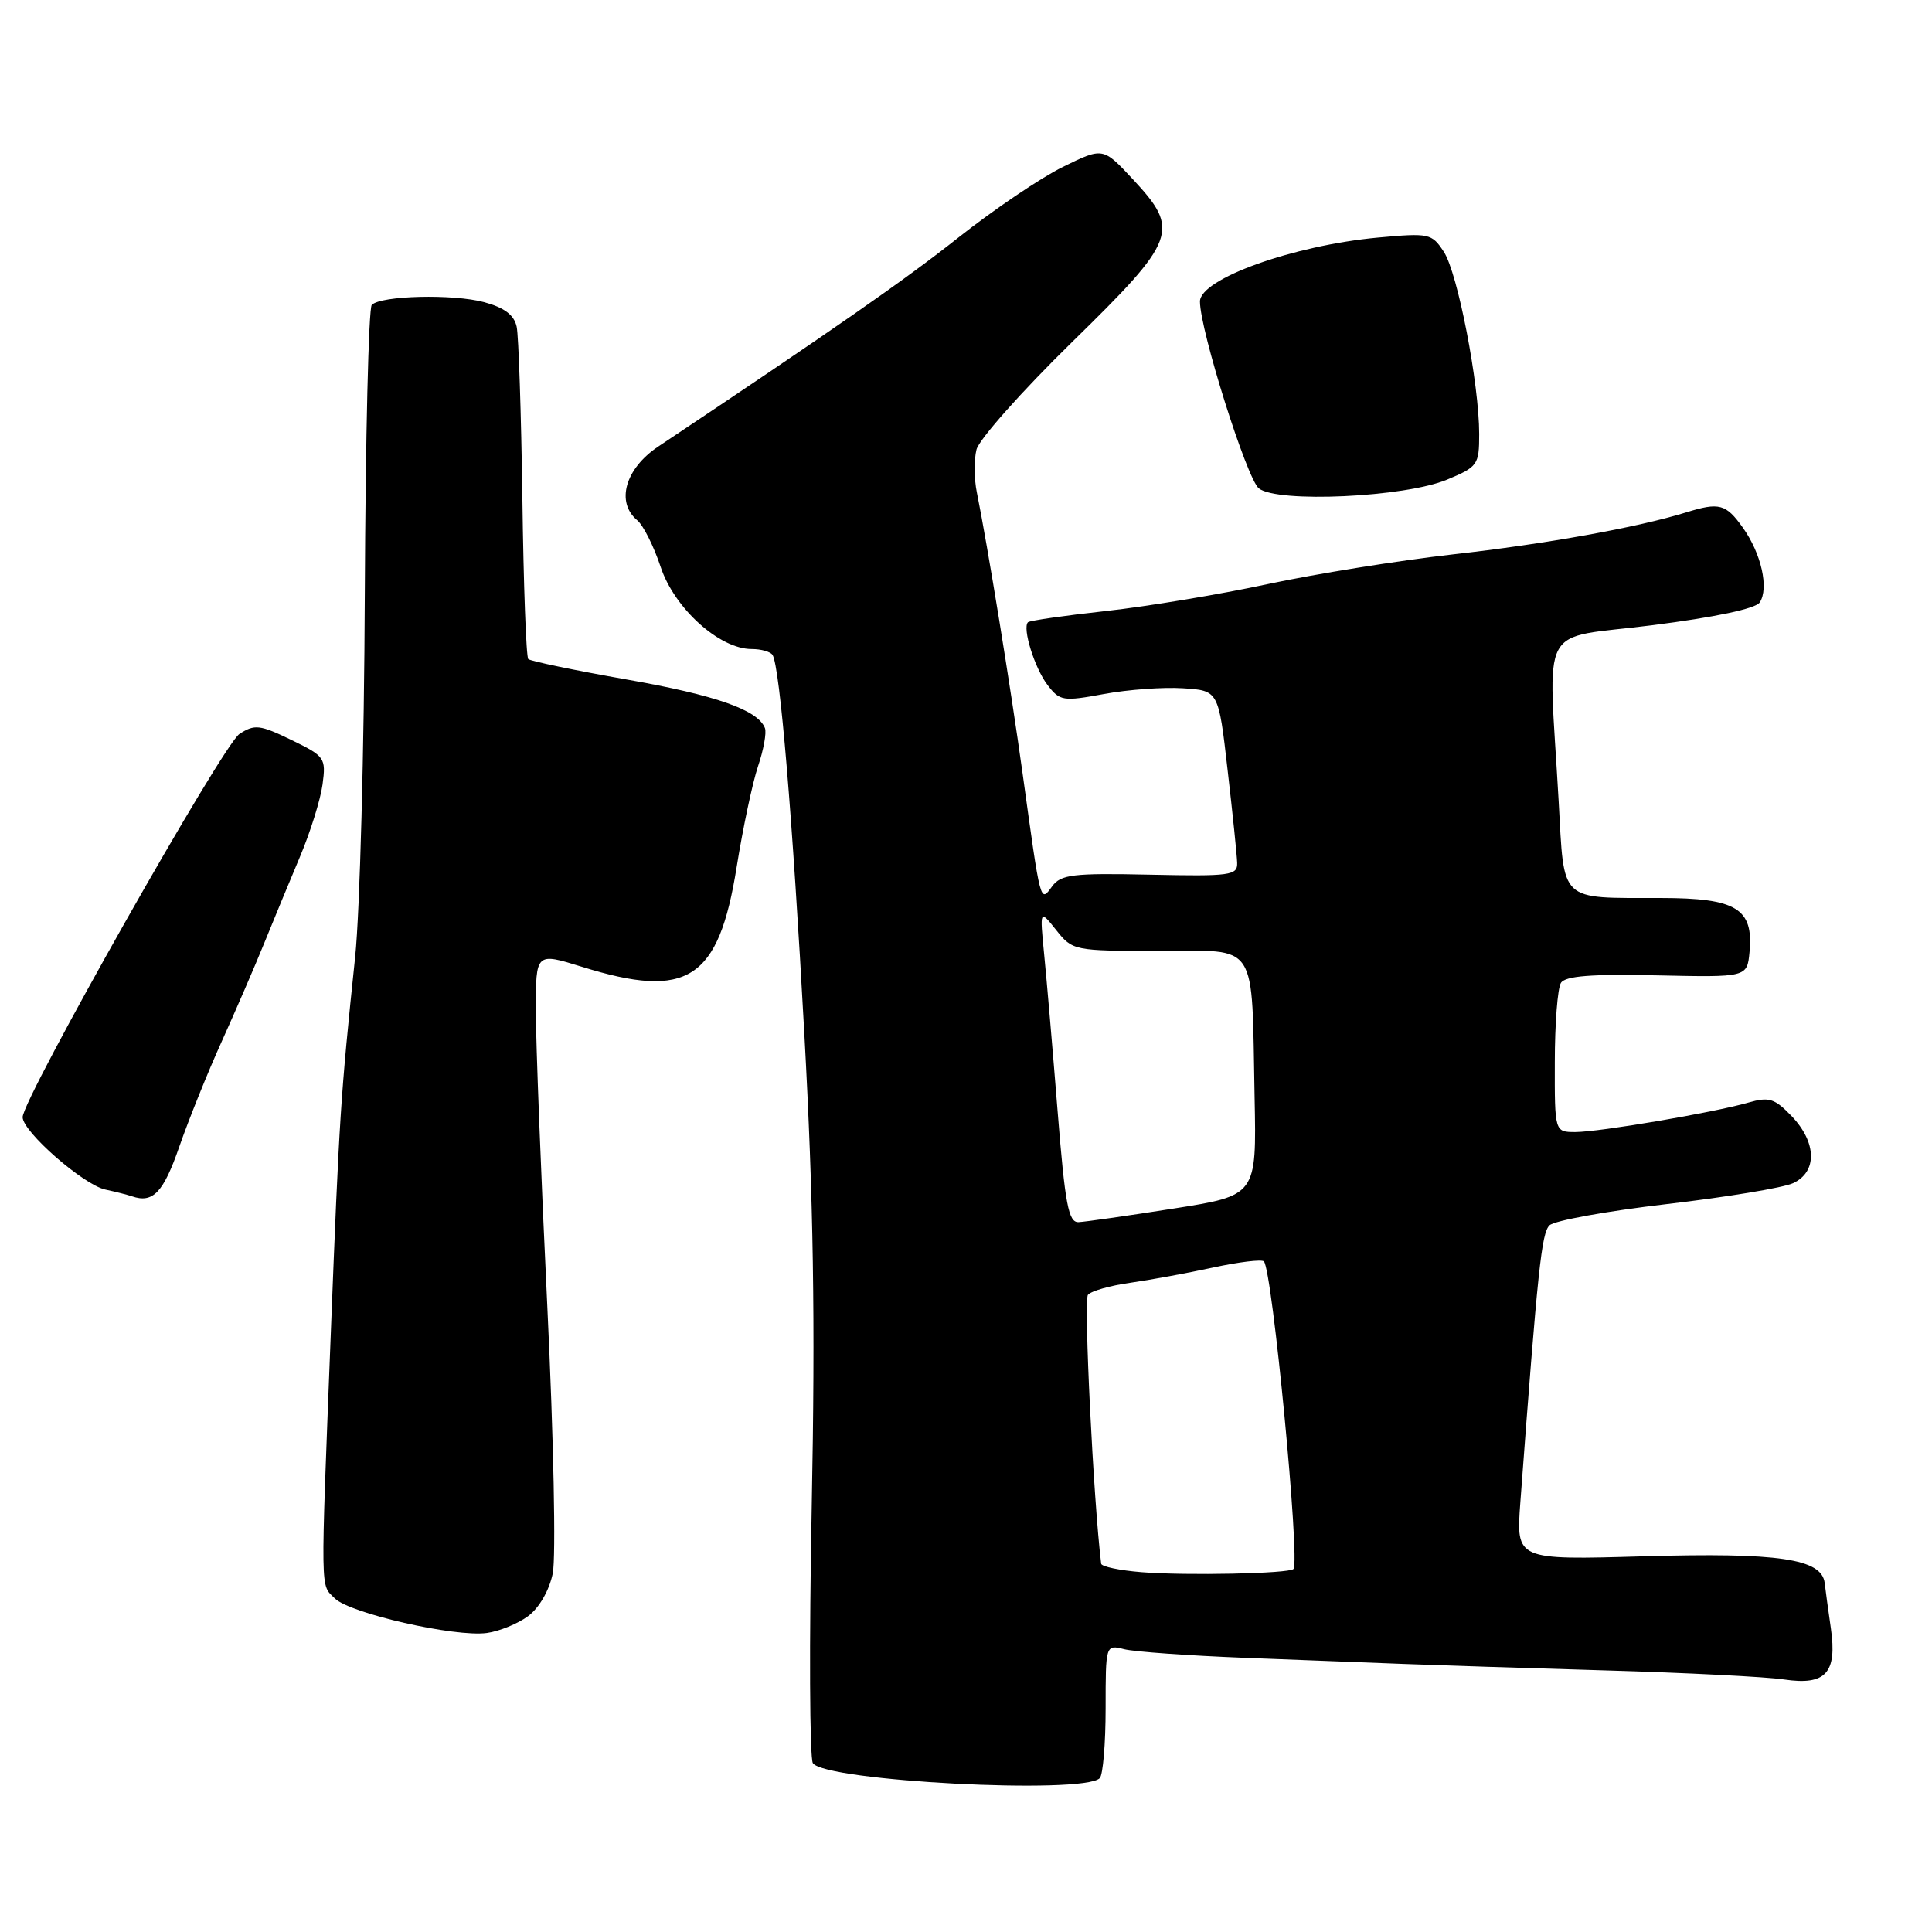 <?xml version="1.0" encoding="UTF-8" standalone="no"?>
<!DOCTYPE svg PUBLIC "-//W3C//DTD SVG 1.1//EN" "http://www.w3.org/Graphics/SVG/1.1/DTD/svg11.dtd" >
<svg xmlns="http://www.w3.org/2000/svg" xmlns:xlink="http://www.w3.org/1999/xlink" version="1.1" viewBox="0 0 256 256">
 <g >
 <path fill="currentColor"
d=" M 145.72 235.62 C 146.15 235.19 146.50 231.03 146.50 226.37 C 146.50 217.91 146.50 217.91 148.97 218.53 C 150.34 218.87 157.54 219.38 164.97 219.67 C 172.41 219.95 181.88 220.32 186.00 220.48 C 190.12 220.64 202.21 221.03 212.85 221.34 C 223.49 221.65 234.09 222.19 236.41 222.54 C 241.91 223.36 243.45 221.68 242.60 215.77 C 242.26 213.42 241.89 210.72 241.78 209.76 C 241.40 206.54 235.70 205.70 217.77 206.22 C 200.89 206.71 200.89 206.71 201.45 199.10 C 203.77 168.01 204.26 163.39 205.32 162.36 C 205.97 161.73 212.95 160.47 220.83 159.55 C 228.72 158.63 236.26 157.39 237.58 156.78 C 240.82 155.30 240.74 151.39 237.41 147.90 C 235.14 145.54 234.41 145.31 231.66 146.10 C 227.07 147.42 211.96 149.99 208.75 150.00 C 206.00 150.00 206.00 150.00 206.02 140.75 C 206.02 135.66 206.39 130.93 206.83 130.24 C 207.41 129.32 210.83 129.05 219.56 129.24 C 231.50 129.50 231.50 129.50 231.82 126.16 C 232.37 120.39 230.10 119.00 220.10 118.99 C 206.47 118.96 207.29 119.75 206.53 106.16 C 205.16 81.92 203.64 84.79 218.89 82.85 C 227.25 81.79 232.62 80.65 233.17 79.83 C 234.42 77.95 233.38 73.34 230.94 69.92 C 228.69 66.76 227.82 66.53 223.40 67.90 C 216.97 69.89 204.81 72.08 192.50 73.46 C 185.35 74.27 174.32 76.04 168.00 77.39 C 161.68 78.75 152.03 80.36 146.56 80.96 C 141.09 81.56 136.43 82.23 136.21 82.45 C 135.44 83.23 137.09 88.52 138.80 90.76 C 140.43 92.89 140.85 92.96 146.28 91.96 C 149.45 91.37 154.16 91.03 156.75 91.20 C 161.46 91.50 161.46 91.50 162.66 102.00 C 163.33 107.78 163.90 113.32 163.93 114.32 C 163.99 116.00 163.07 116.13 152.36 115.90 C 142.14 115.68 140.57 115.87 139.41 117.45 C 137.82 119.62 137.91 119.94 135.50 102.50 C 133.92 91.08 130.85 72.23 129.44 65.26 C 129.07 63.48 129.05 60.92 129.39 59.57 C 129.73 58.22 135.41 51.83 142.01 45.37 C 155.99 31.69 156.42 30.52 150.08 23.72 C 146.15 19.51 146.15 19.51 140.83 22.12 C 137.90 23.56 131.68 27.77 127.00 31.47 C 119.92 37.08 110.53 43.62 87.22 59.17 C 82.83 62.10 81.57 66.56 84.45 68.95 C 85.24 69.61 86.64 72.40 87.55 75.15 C 89.37 80.62 95.34 86.00 99.59 86.00 C 100.85 86.00 102.10 86.35 102.37 86.79 C 103.34 88.36 105.01 108.19 106.58 137.00 C 107.79 159.04 108.04 174.84 107.56 199.50 C 107.21 217.65 107.28 233.01 107.71 233.63 C 109.37 236.02 143.53 237.80 145.72 235.62 Z  M 69.97 214.15 C 71.43 213.07 72.77 210.76 73.24 208.50 C 73.68 206.39 73.36 190.57 72.52 173.09 C 71.68 155.72 71.00 138.06 71.00 133.85 C 71.00 126.21 71.00 126.21 77.09 128.10 C 91.13 132.48 95.22 129.84 97.61 114.89 C 98.44 109.72 99.71 103.72 100.44 101.54 C 101.18 99.36 101.59 97.08 101.36 96.48 C 100.43 94.07 94.88 92.12 83.00 90.03 C 76.12 88.82 70.28 87.60 70.00 87.33 C 69.72 87.06 69.37 77.53 69.22 66.17 C 69.06 54.80 68.72 44.50 68.46 43.29 C 68.12 41.73 66.84 40.77 64.16 40.04 C 60.04 38.93 50.50 39.16 49.26 40.40 C 48.84 40.82 48.43 58.02 48.34 78.62 C 48.26 99.22 47.68 120.89 47.06 126.79 C 45.12 145.34 44.96 147.87 43.84 176.50 C 42.46 211.90 42.43 209.86 44.37 211.80 C 46.34 213.77 60.28 216.95 64.50 216.38 C 66.15 216.16 68.61 215.15 69.97 214.15 Z  M 23.74 151.99 C 24.98 148.42 27.51 142.12 29.38 138.00 C 31.24 133.88 33.77 128.03 35.00 125.00 C 36.23 121.97 38.36 116.82 39.74 113.54 C 41.12 110.27 42.47 105.95 42.74 103.94 C 43.21 100.43 43.05 100.20 38.59 98.04 C 34.42 96.02 33.73 95.95 31.72 97.26 C 29.52 98.71 3.00 145.58 3.00 148.03 C 3.00 149.95 11.03 156.98 13.95 157.62 C 15.35 157.92 16.95 158.33 17.50 158.52 C 20.26 159.47 21.65 158.02 23.74 151.99 Z  M 191.75 63.55 C 195.81 61.86 196.00 61.59 196.00 57.52 C 196.00 50.87 193.15 36.15 191.31 33.36 C 189.72 30.93 189.38 30.86 182.58 31.48 C 171.35 32.52 159.00 36.95 159.00 39.95 C 159.00 43.73 165.21 63.44 166.80 64.71 C 169.26 66.67 186.15 65.89 191.75 63.55 Z  M 151.25 208.32 C 148.36 208.09 145.96 207.58 145.91 207.20 C 144.89 198.92 143.57 172.25 144.16 171.57 C 144.59 171.06 147.10 170.35 149.73 169.98 C 152.35 169.61 157.30 168.70 160.72 167.96 C 164.14 167.22 167.18 166.85 167.47 167.14 C 168.59 168.26 172.30 206.88 171.39 207.90 C 170.84 208.51 157.15 208.80 151.25 208.32 Z  M 140.14 147.25 C 139.49 139.14 138.69 129.80 138.36 126.50 C 137.77 120.50 137.77 120.50 139.96 123.25 C 142.11 125.96 142.31 126.00 153.53 126.00 C 166.88 126.00 165.83 124.38 166.24 145.45 C 166.50 158.41 166.50 158.41 155.50 160.14 C 149.45 161.09 143.78 161.90 142.91 161.94 C 141.58 161.99 141.13 159.62 140.14 147.25 Z "/>
</g>
</svg>